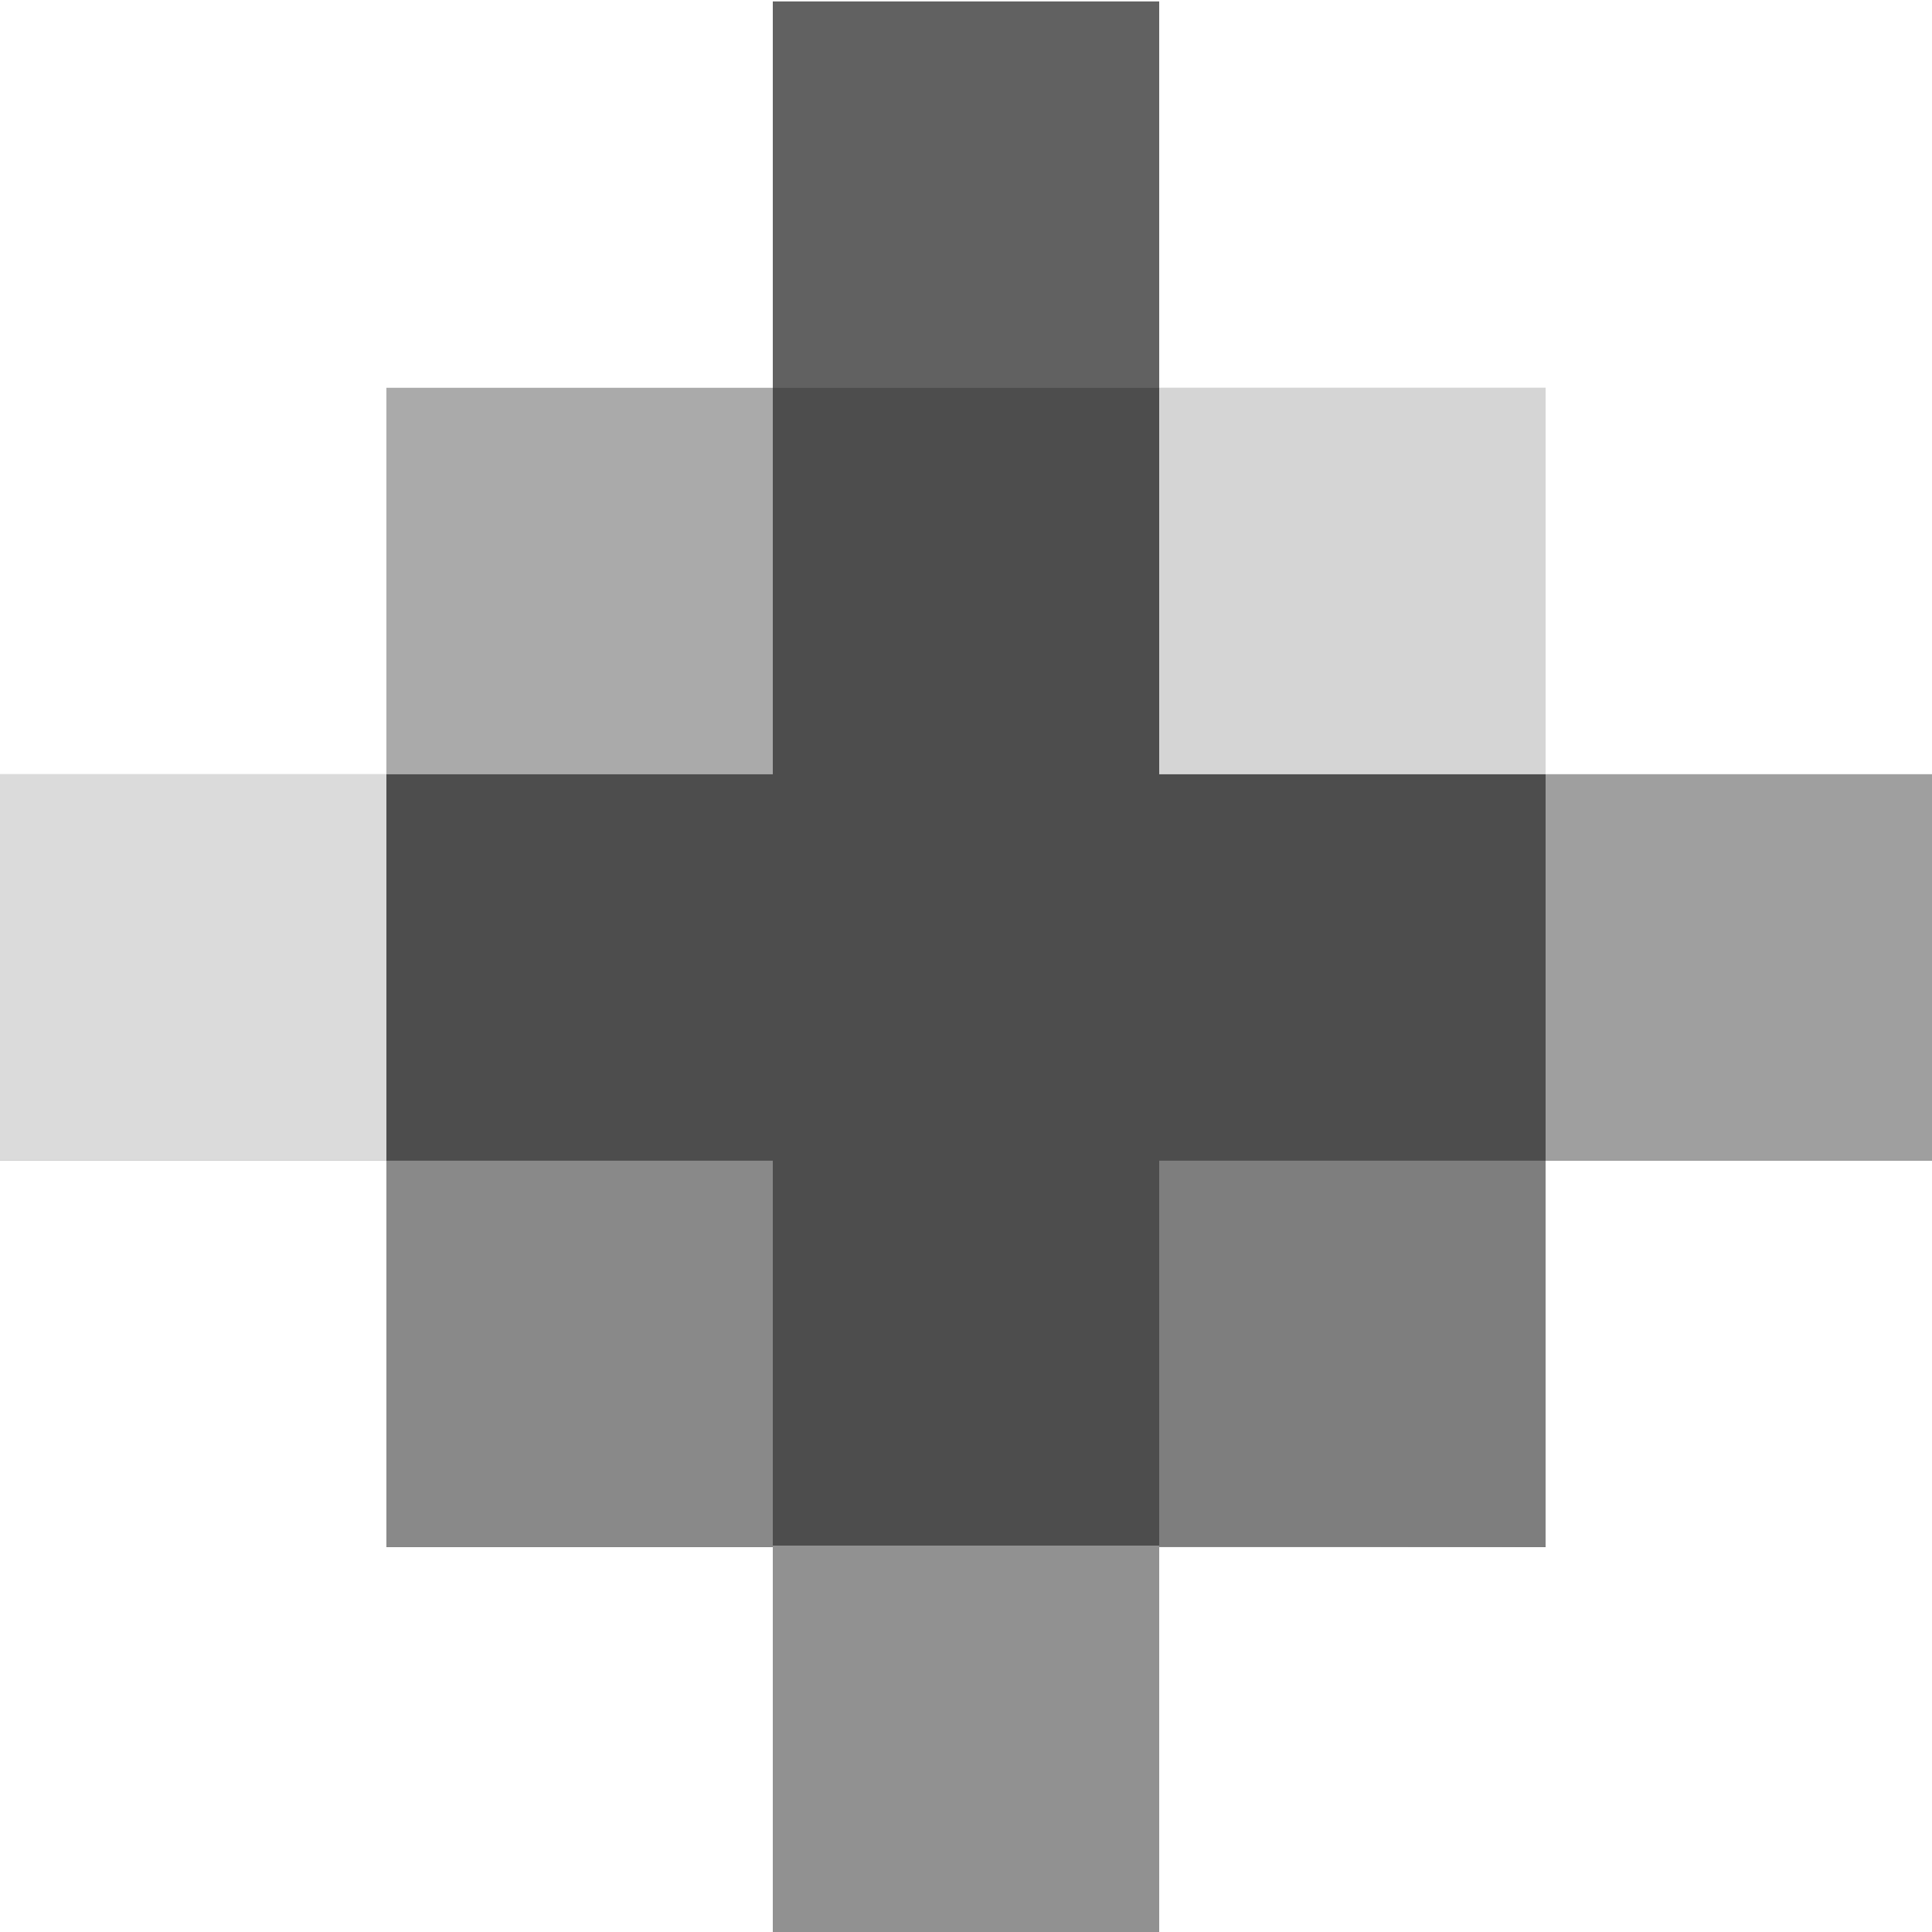 <svg xmlns="http://www.w3.org/2000/svg" viewBox="0 0 30 30"><path fill="#4d4d4d" d="M12 .023h6v6h6v6h6v6h-6v6L18 24v6h-6v-5.977H6v-6H0v-6h6v-6h6z"/><path fill="#616161" d="M12 .023h6v6h-6z"/><path fill="#d5d5d5" d="M18 6.023h6v6h-6z"/><path fill="#9f9f9f" d="M24 12.023h6v6h-6z"/><path fill="#7e7e7e" d="M18 18.023h6v6h-6z"/><path fill="#919191" d="M12 24h6v6h-6z"/><path fill="#898989" d="M6 18.023h6v6H6z"/><path fill="#dbdbdb" d="M0 12.023h6v6H0z"/><path fill="#aaa" d="M6 6.023h6v6H6z"/></svg>